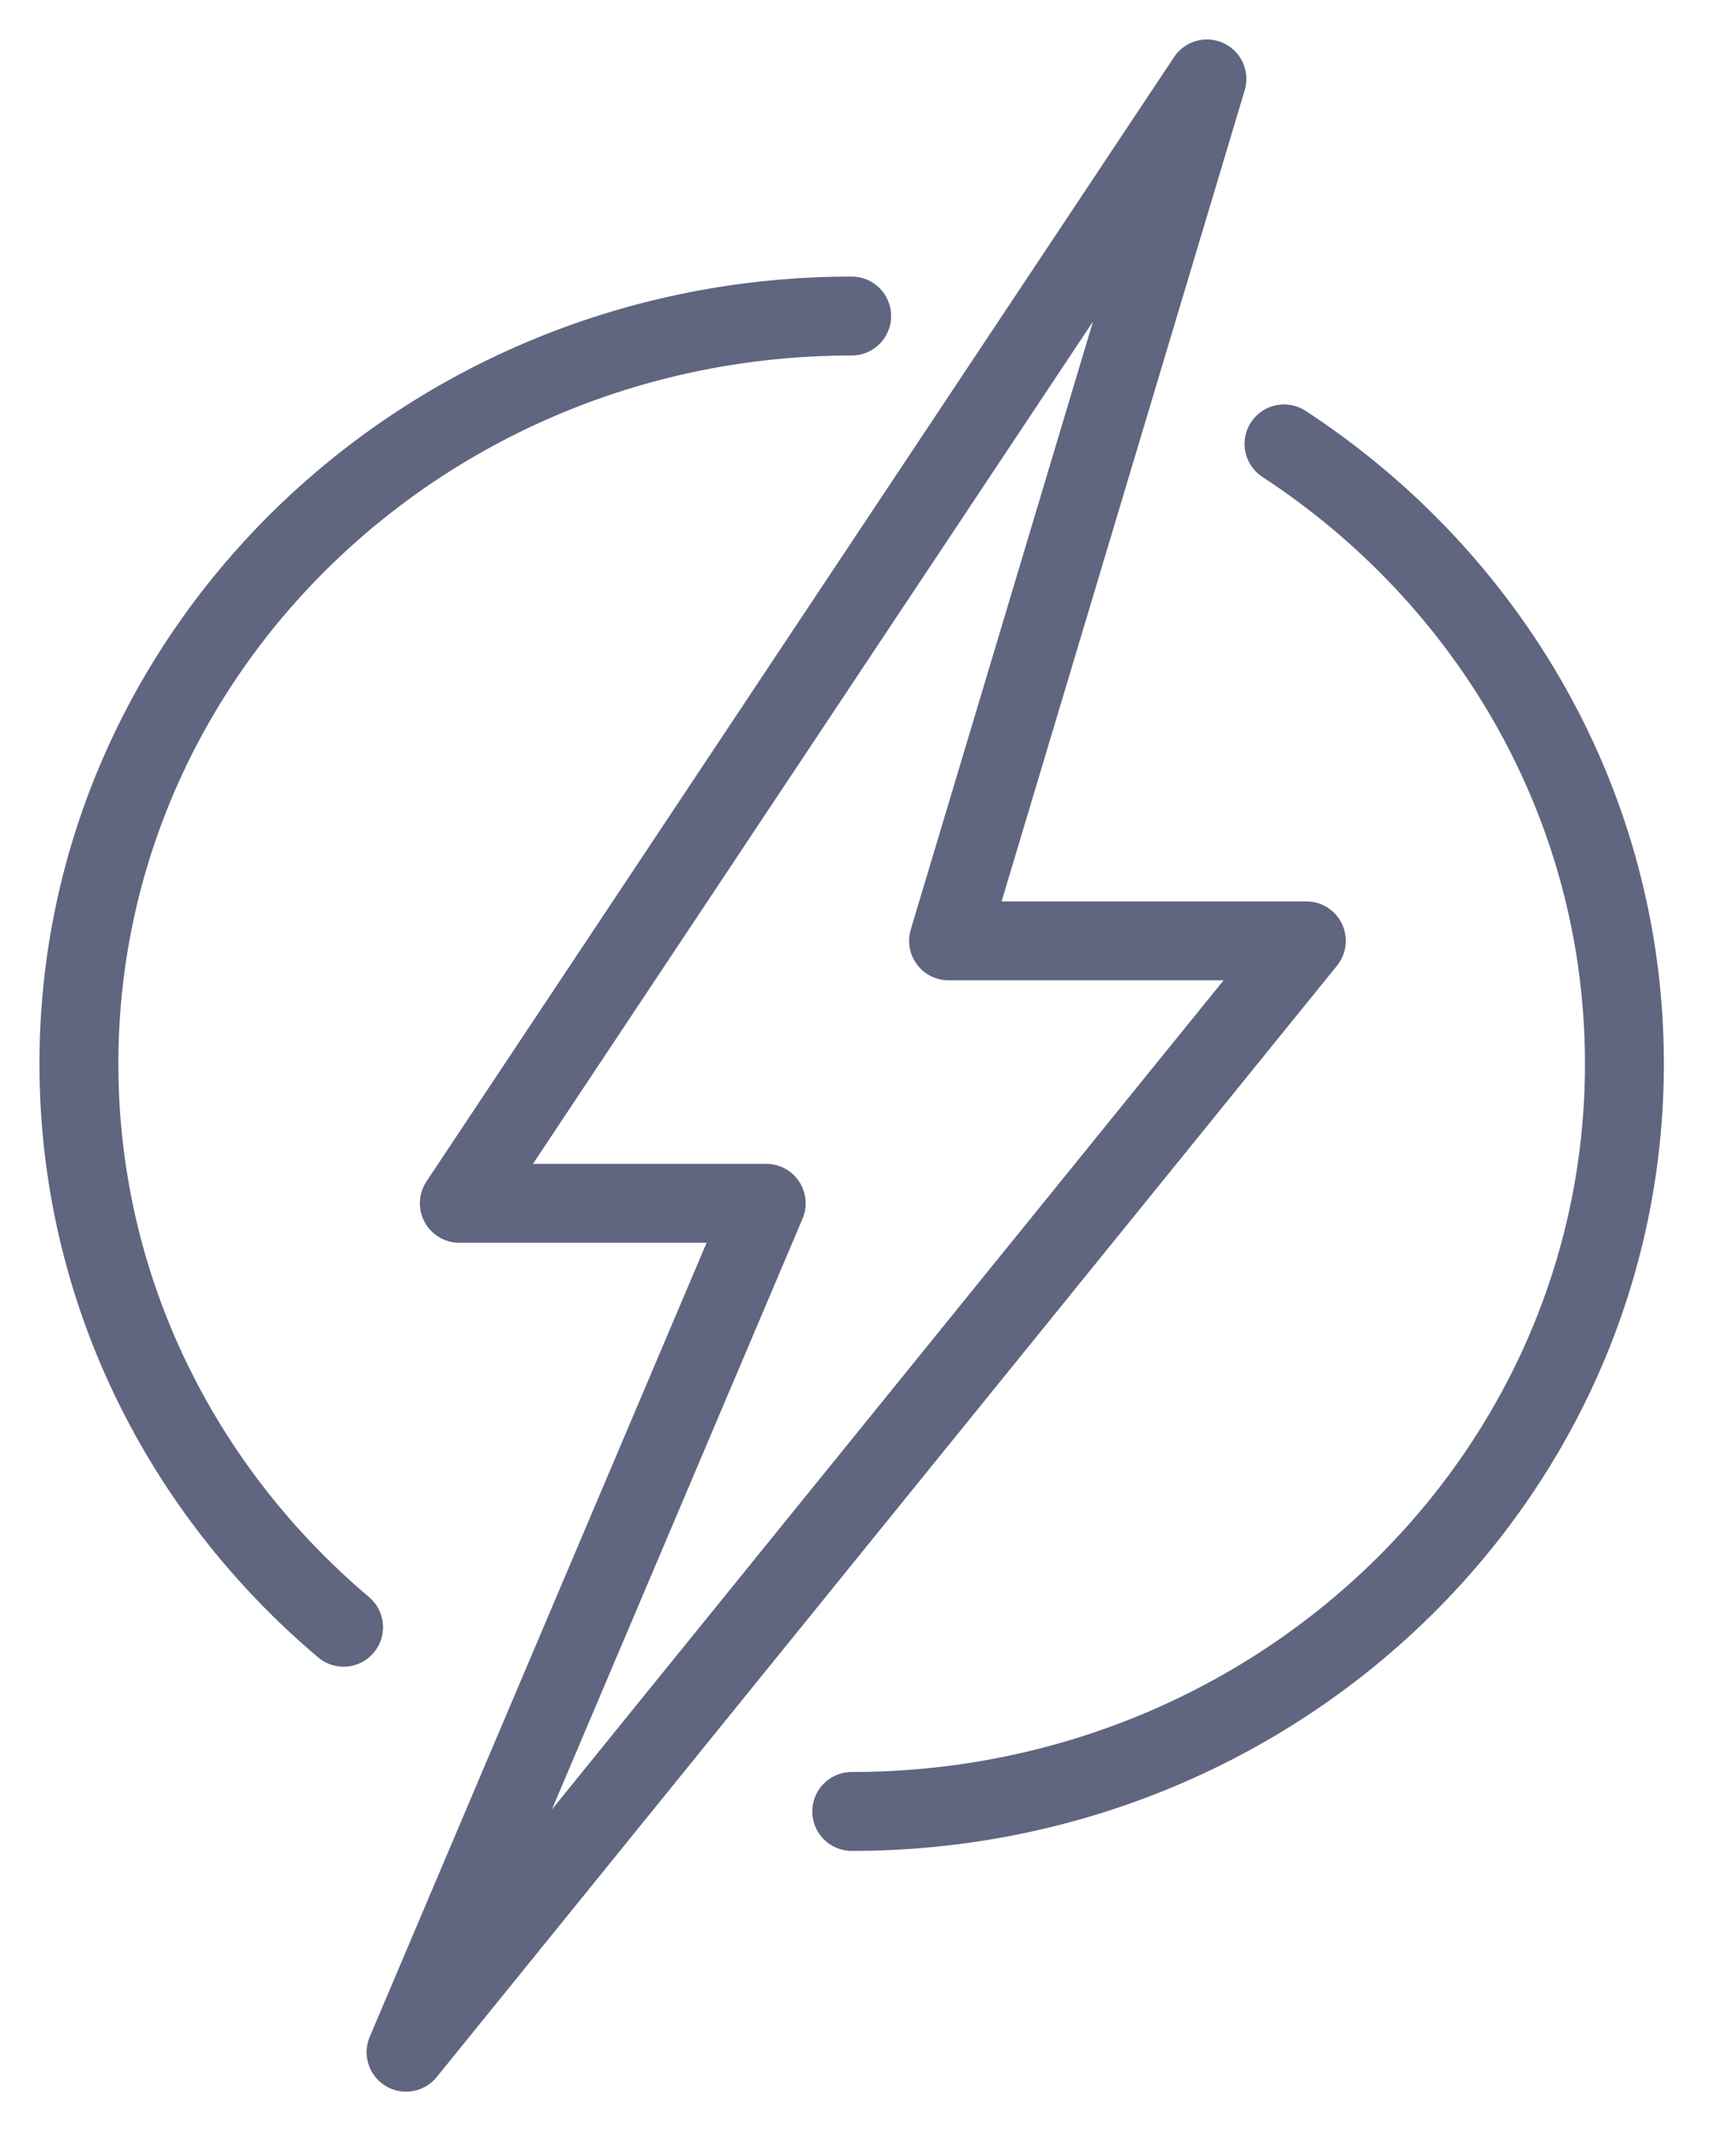<svg width="22" height="27" viewBox="0 0 22 27" fill="none" xmlns="http://www.w3.org/2000/svg">
<path d="M16.272 5.624C18.876 7.326 20.586 10.208 20.586 13.478C20.586 18.71 16.203 22.95 10.794 22.95" stroke="#606580" stroke-linecap="round" stroke-linejoin="round"/>
<path d="M4.354 20.616C2.298 18.879 1 16.326 1 13.478C1 8.246 5.385 4.004 10.793 4.004" stroke="#606580" stroke-linecap="round" stroke-linejoin="round"/>
<path d="M15.295 1L5.821 15.245H9.71L5.146 26L16.555 11.92H12.021L15.295 1Z" stroke="#606580" stroke-linecap="round" stroke-linejoin="round"/>
</svg>
